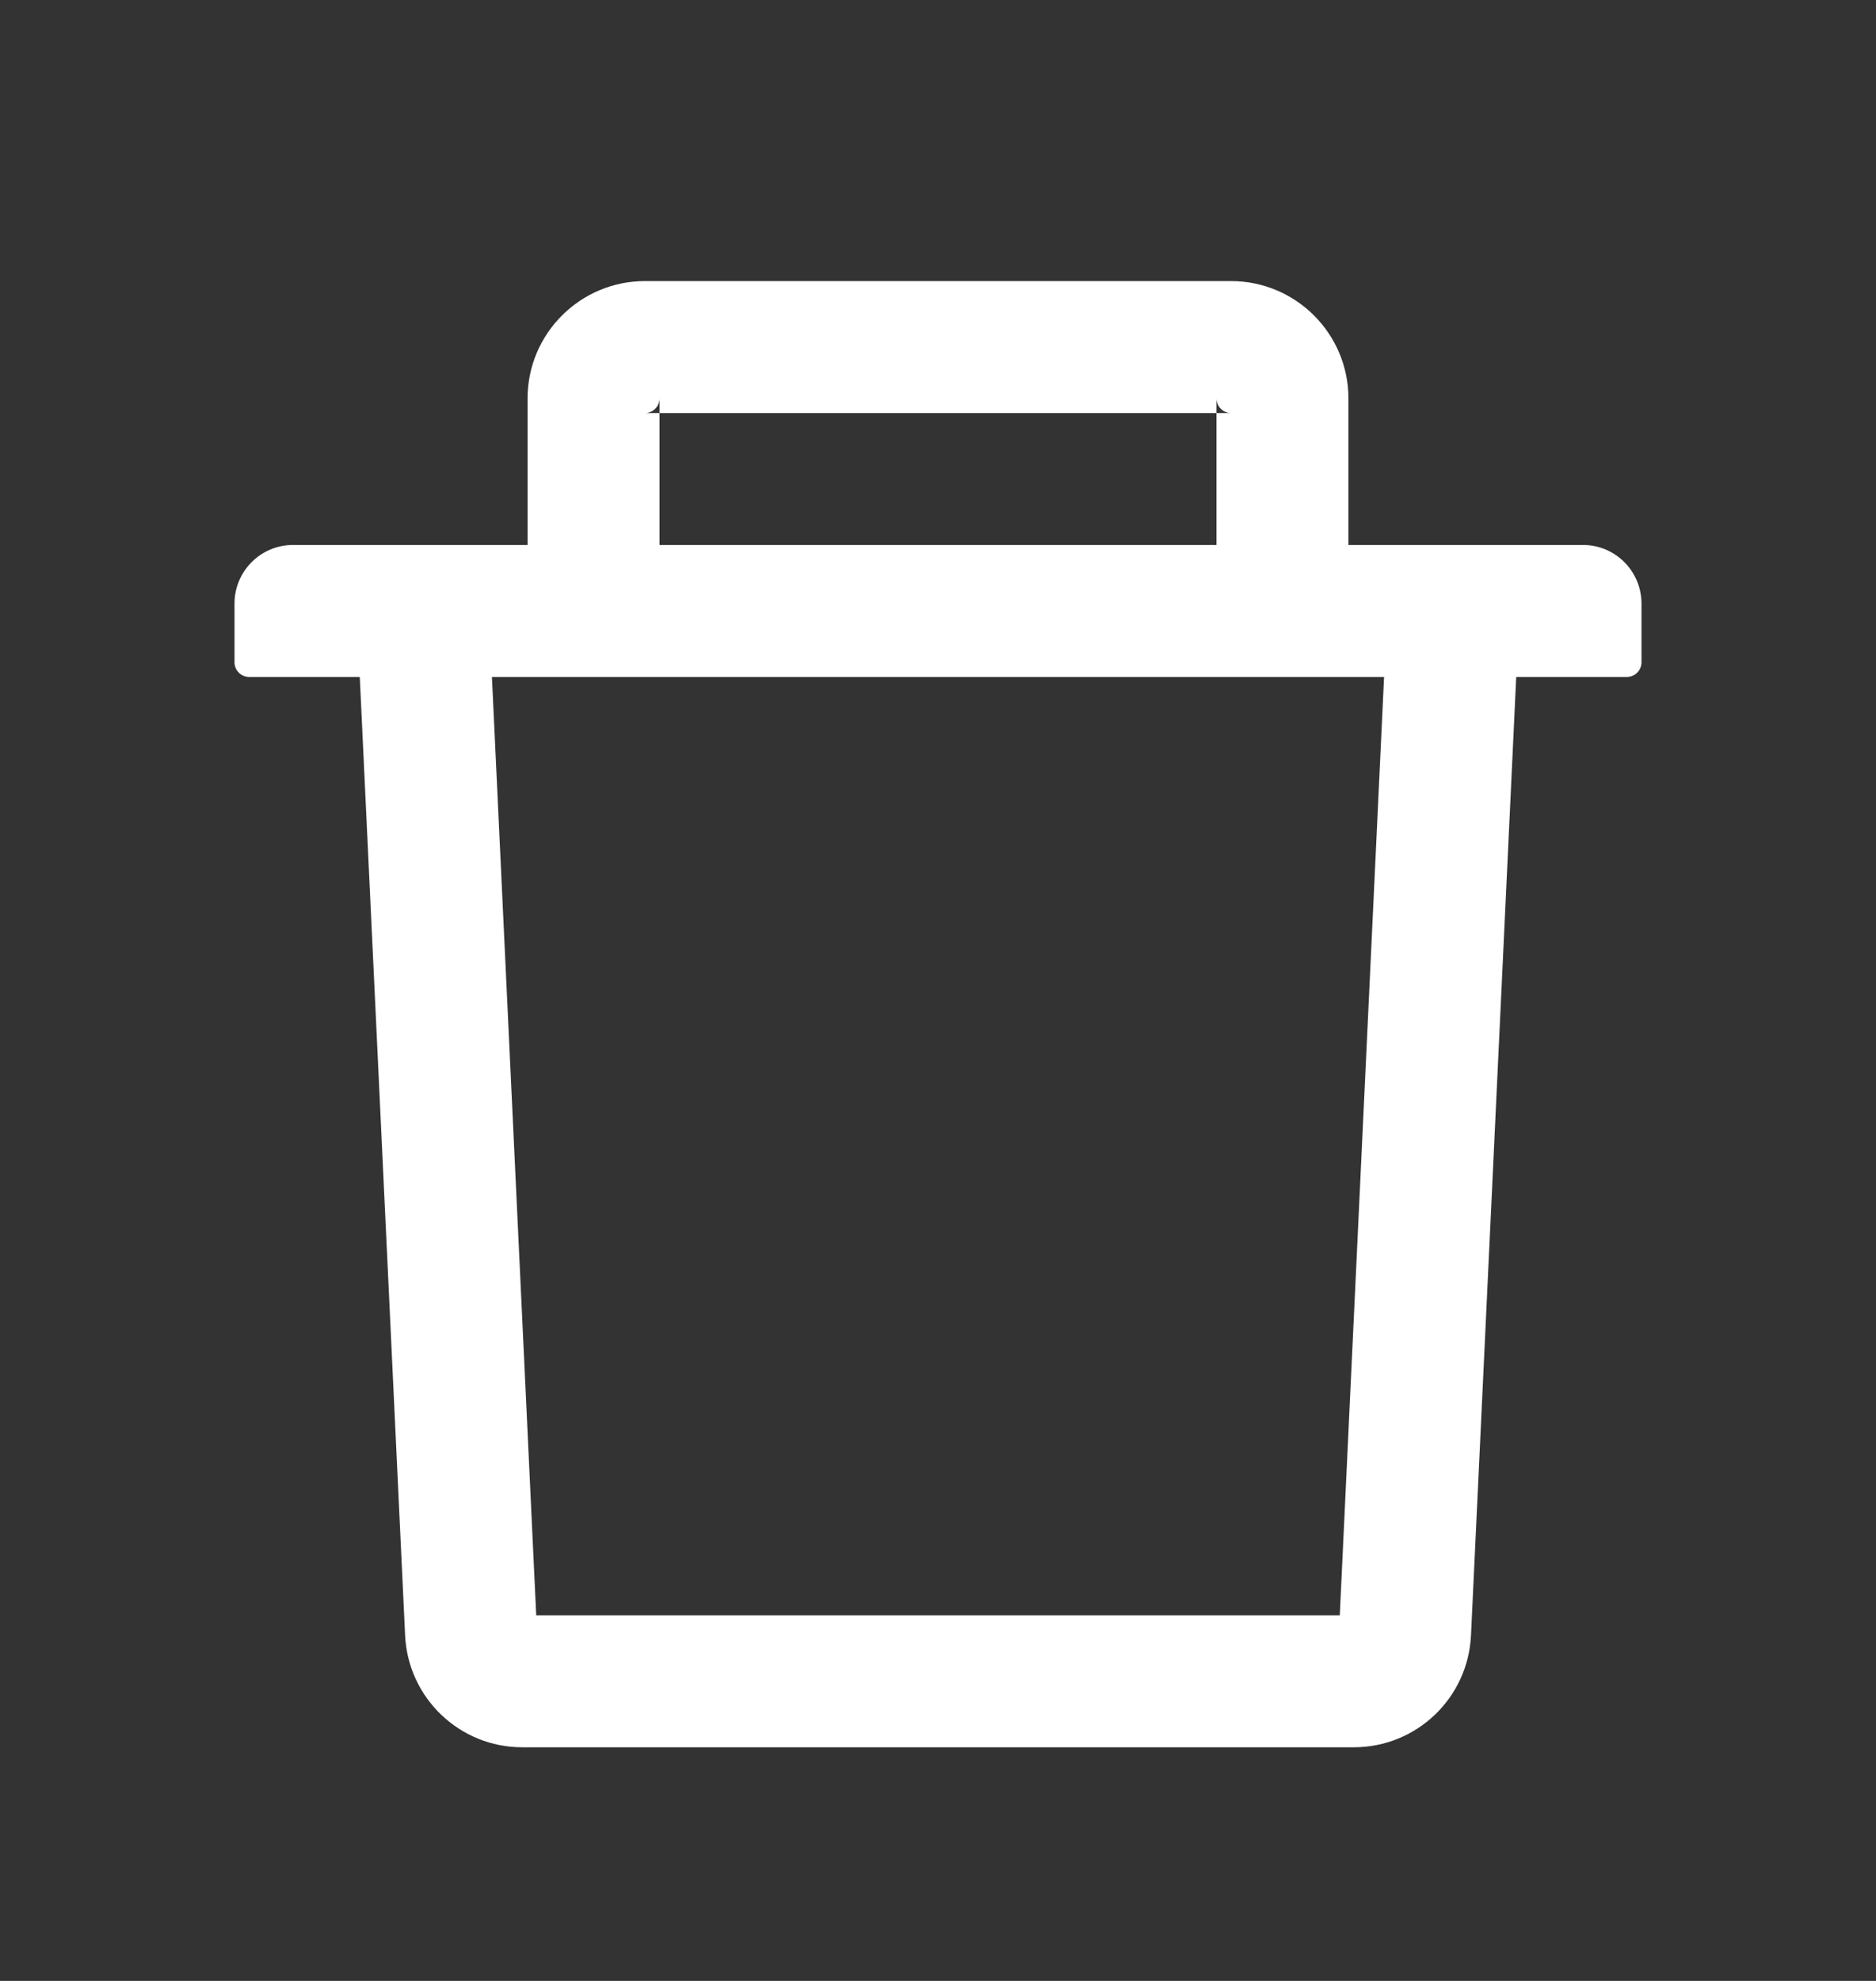 <svg width="18" height="19" viewBox="0 0 18 19" fill="none" xmlns="http://www.w3.org/2000/svg">
<rect x="0" y="0" width="18" height="19" fill="#333333" stroke="none"/>
<path d="M6.328 3.962H6.188C6.265 3.962 6.328 3.898 6.328 3.821V3.962H11.672V3.821C11.672 3.898 11.735 3.962 11.812 3.962H11.672V5.227H12.938V3.821C12.938 3.201 12.433 2.696 11.812 2.696H6.188C5.567 2.696 5.062 3.201 5.062 3.821V5.227H6.328V3.962ZM15.188 5.227H2.812C2.501 5.227 2.25 5.479 2.25 5.79V6.352C2.25 6.43 2.313 6.493 2.391 6.493H3.452L3.887 15.686C3.915 16.286 4.41 16.759 5.01 16.759H12.99C13.591 16.759 14.085 16.288 14.114 15.686L14.548 6.493H15.609C15.687 6.493 15.75 6.43 15.75 6.352V5.79C15.75 5.479 15.499 5.227 15.188 5.227ZM12.855 15.493H5.145L4.72 6.493H13.28L12.855 15.493Z" fill="white"/>
</svg>

